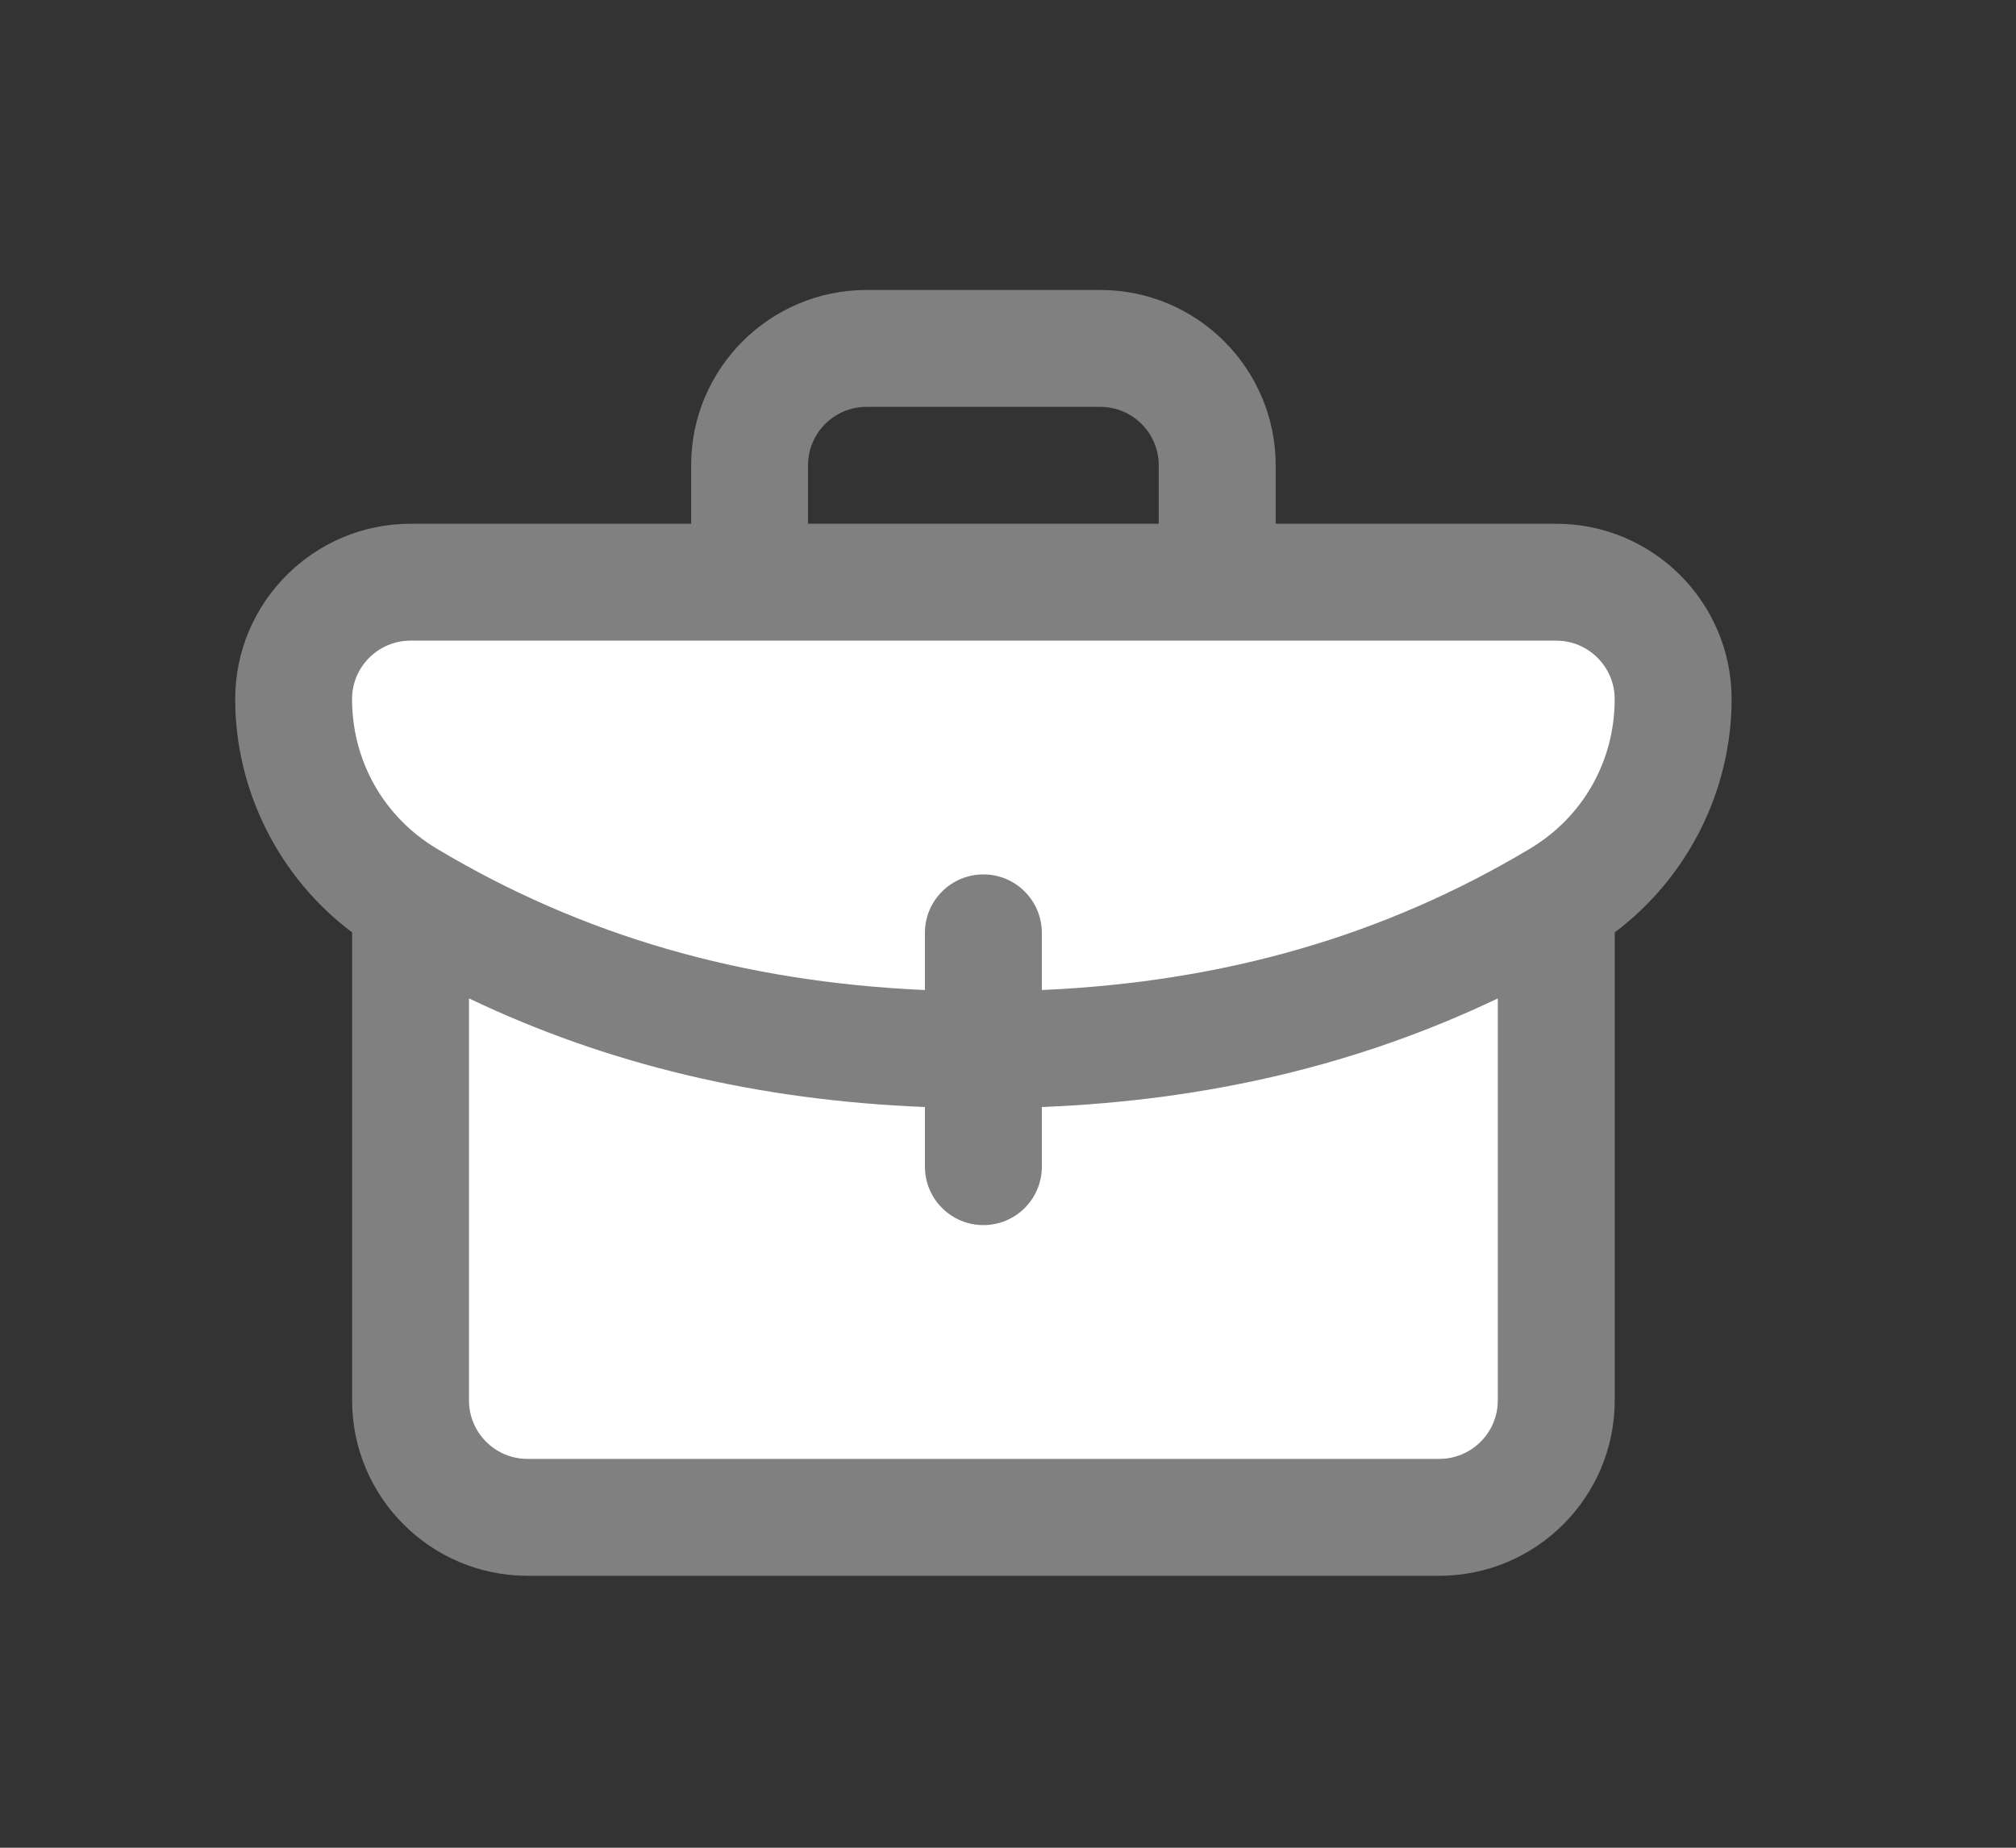 <?xml version="1.0" encoding="UTF-8" standalone="no"?>
<!-- Generator: Adobe Illustrator 27.5.0, SVG Export Plug-In . SVG Version: 6.00 Build 0)  -->

<svg
   version="1.1"
   id="PRINT"
   x="0px"
   y="0px"
   viewBox="0 0 120 110"
   xml:space="preserve"
   width="120"
   height="110"
   sodipodi:docname="comp2logo.svg"
   inkscape:version="1.4 (86a8ad7, 2024-10-11)"
   xmlns:inkscape="http://www.inkscape.org/namespaces/inkscape"
   xmlns:sodipodi="http://sodipodi.sourceforge.net/DTD/sodipodi-0.dtd"
   xmlns="http://www.w3.org/2000/svg"
   xmlns:svg="http://www.w3.org/2000/svg"><rect x="0" y="0" width="120" height="110" fill="#333333" stroke="none"/><sodipodi:namedview
   id="namedview1"
   pagecolor="#ffffff"
   bordercolor="#000000"
   borderopacity="0.25"
   inkscape:showpageshadow="2"
   inkscape:pageopacity="0.0"
   inkscape:pagecheckerboard="0"
   inkscape:deskcolor="#d1d1d1"
   inkscape:zoom="7.0272727"
   inkscape:cx="60.051746"
   inkscape:cy="55"
   inkscape:window-width="1920"
   inkscape:window-height="991"
   inkscape:window-x="2391"
   inkscape:window-y="655"
   inkscape:window-maximized="1"
   inkscape:current-layer="CUSTOM-group_00000090265893826830022630000006606609931746464415_" /><defs
   id="defs4" />
<g
   id="g4"
   transform="translate(1.294,5.821)">
	
	<g
   id="CUSTOM-group_00000090265893826830022630000006606609931746464415_"
   transform="translate(-192.109,-239.327)">
		<path
   style="fill:#ffffff"
   d="m 216.125,268.43 h 70.802 c 0,0 8.151,5.541 0,16.728 -8.151,11.188 -1.652,25.359 -5.274,32.178 -3.623,6.819 -16.941,5.434 -41.235,5.967 -24.293,0.533 -27.49,-4.432 -27.17,-16.653 0.32,-12.222 0.746,-21.278 0.746,-21.278 0,0 -7.334,-10.35 -4.368,-15.343 2.965,-4.994 6.499,-1.599 6.499,-1.599 z"
   id="path1" />
		<g
   id="g2">
			<path
   d="m 293.887,275.124 c 0,-5.756 -4.683,-10.438 -10.438,-10.438 h -16.701 v -3.479 c 0,-5.756 -4.683,-10.438 -10.438,-10.438 h -13.918 c -5.756,0 -10.438,4.683 -10.438,10.438 v 3.479 h -16.701 c -5.756,0 -10.438,4.683 -10.438,10.438 0,5.47 2.628,10.643 6.959,13.889 v 27.865 c 0,5.756 4.682,10.438 10.438,10.438 h 54.279 c 5.756,0 10.438,-4.683 10.438,-10.438 v -27.865 c 4.329,-3.246 6.958,-8.419 6.958,-13.889 z m -54.976,-13.918 c 0,-1.919 1.561,-3.479 3.479,-3.479 h 13.918 c 1.919,0 3.479,1.561 3.479,3.479 v 3.479 H 238.91 v -3.479 z m 37.579,59.151 h -54.28 c -1.919,0 -3.479,-1.561 -3.479,-3.479 v -23.934 c 8.251,3.936 17.204,6.067 27.14,6.466 v 3.55 c 0,1.922 1.558,3.479 3.48,3.479 1.922,0 3.479,-1.558 3.479,-3.479 v -3.55 c 9.935,-0.399 18.889,-2.53 27.14,-6.466 v 23.934 c -0.001,1.918 -1.562,3.479 -3.48,3.479 z m 5.392,-36.326 c -8.64,5.169 -18.175,7.934 -29.053,8.414 v -3.404 c 0,-1.922 -1.558,-3.479 -3.479,-3.479 -1.922,0 -3.48,1.558 -3.48,3.479 v 3.404 c -10.878,-0.48 -20.412,-3.245 -29.053,-8.414 -3.159,-1.89 -5.046,-5.22 -5.046,-8.907 0,-1.919 1.561,-3.479 3.479,-3.479 h 68.197 c 1.919,0 3.48,1.561 3.48,3.479 10e-4,3.687 -1.886,7.017 -5.045,8.907 z"
   id="path2"
   style="fill:#808080" />
		</g>
	</g>
	
	
		
</g>
</svg>
